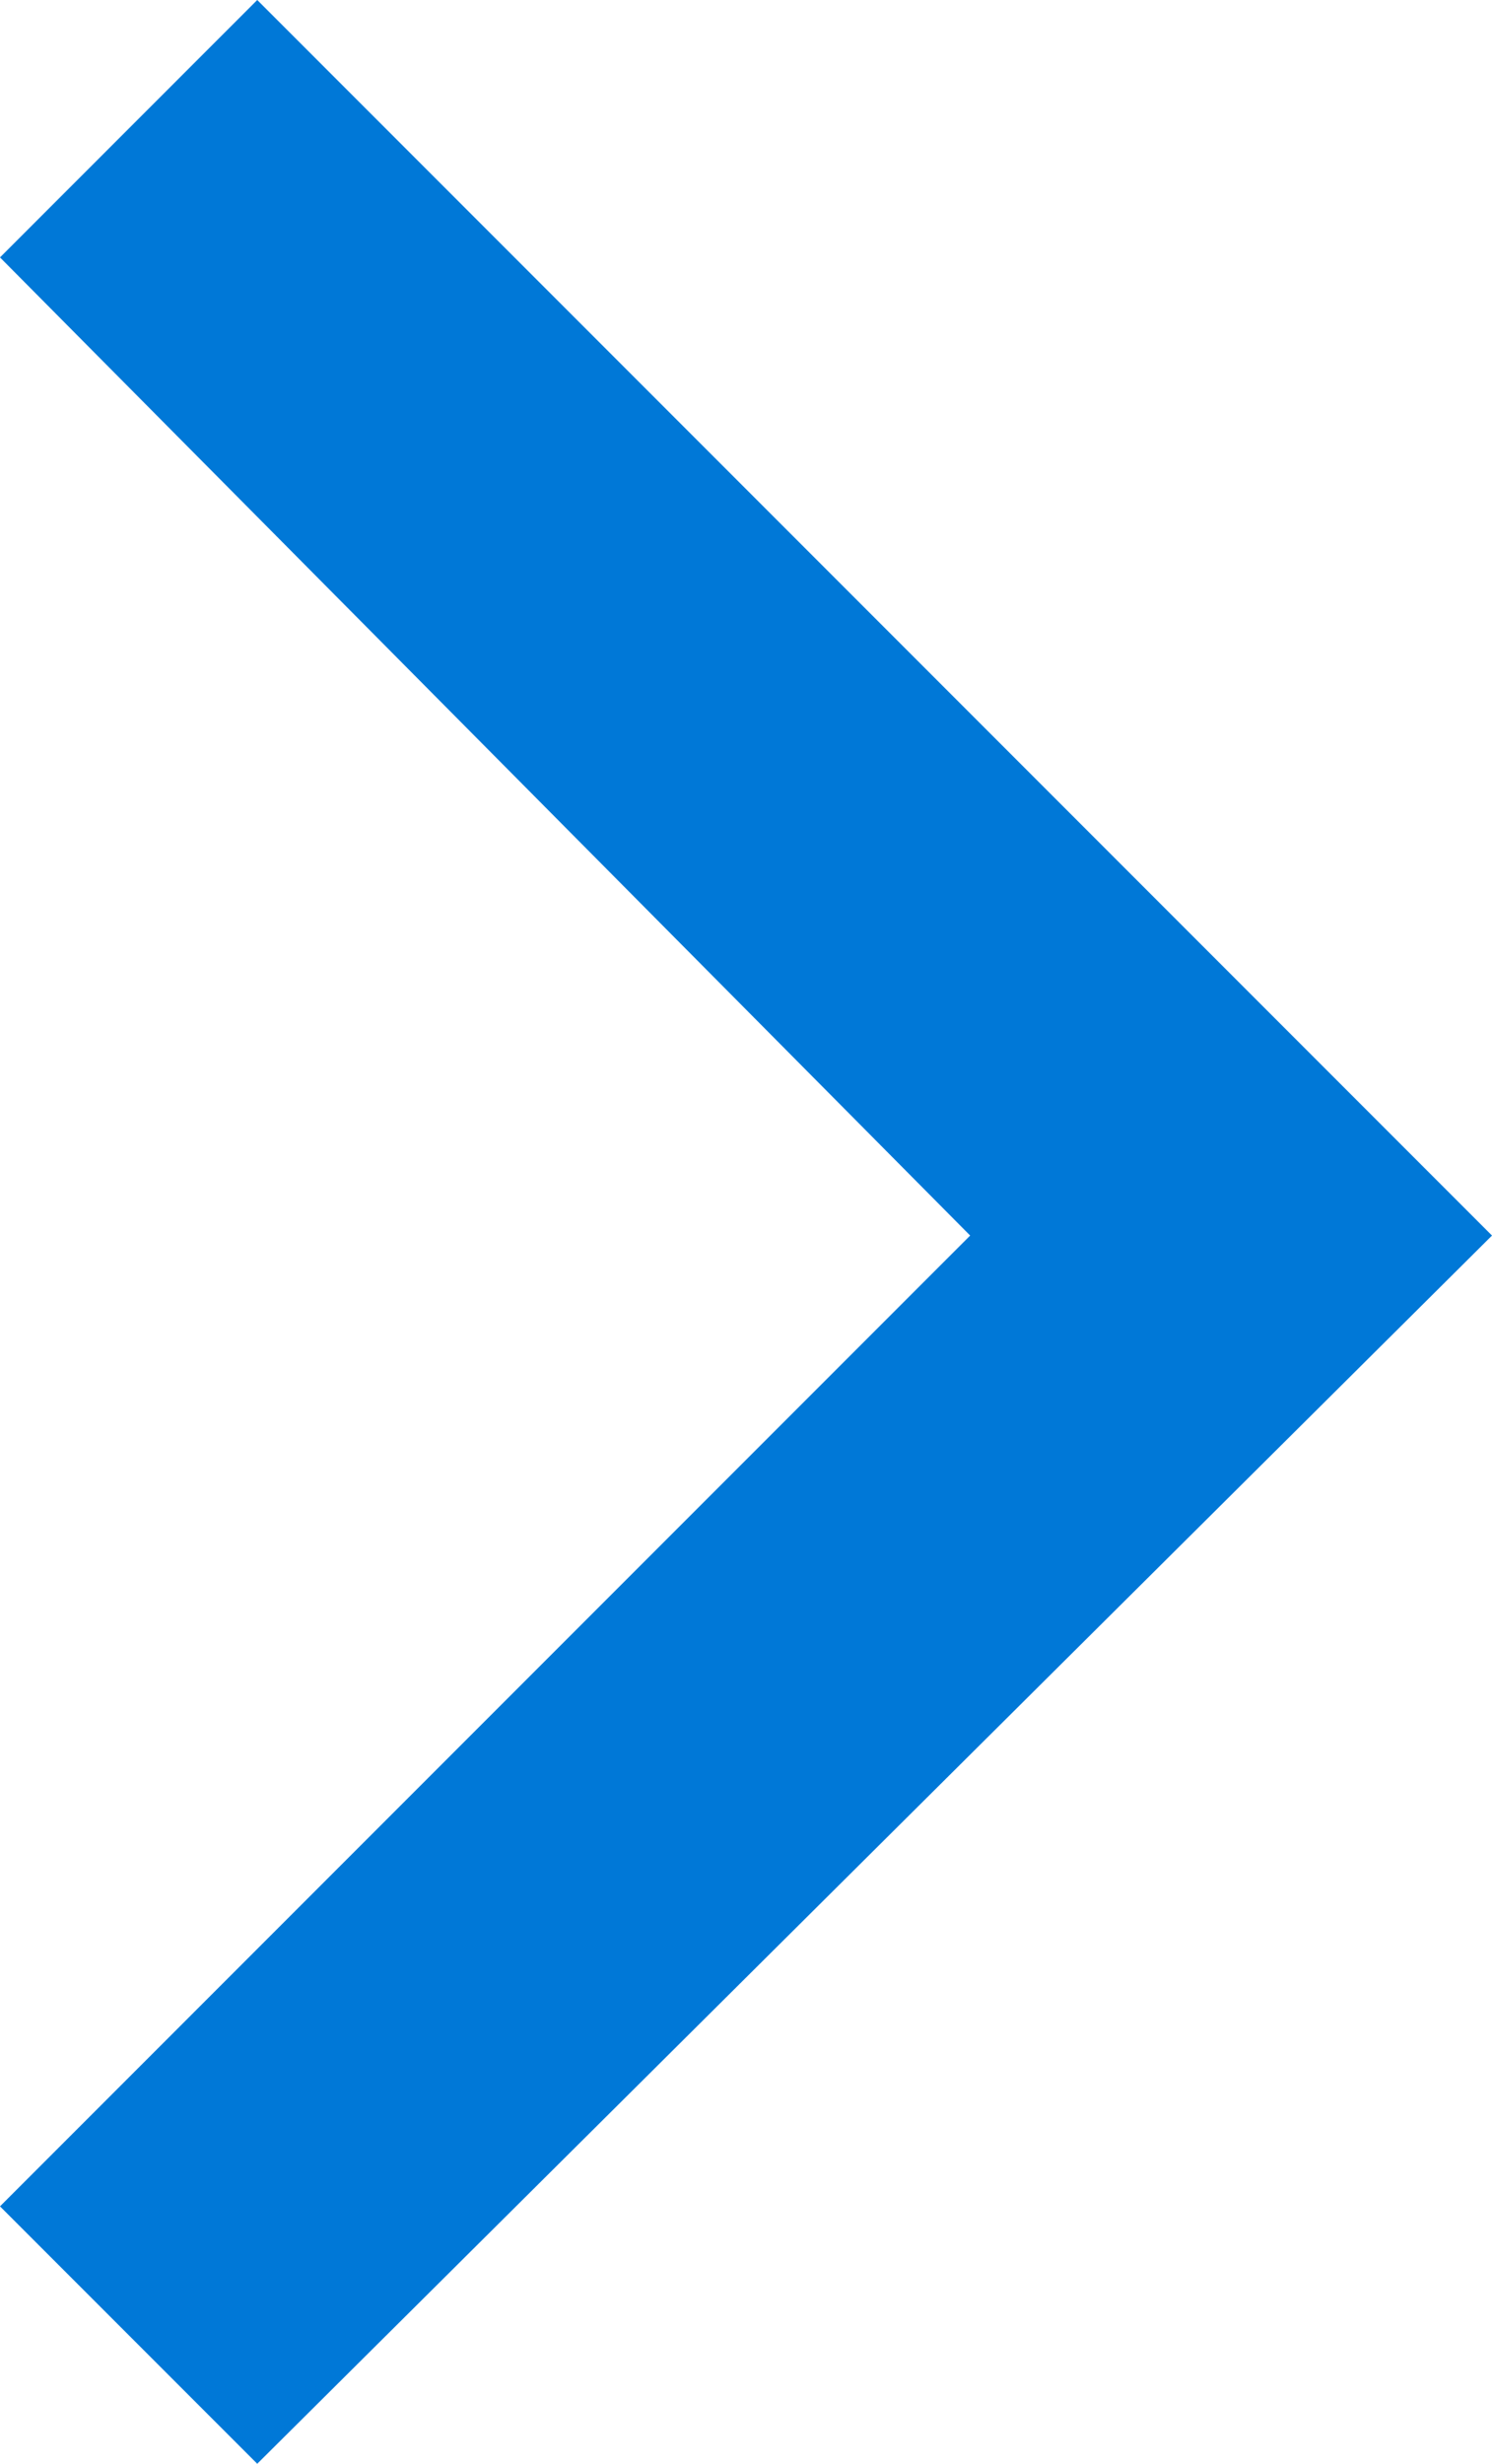 <?xml version="1.0" encoding="utf-8"?>
<!-- Generator: Adobe Illustrator 25.0.0, SVG Export Plug-In . SVG Version: 6.00 Build 0)  -->
<svg version="1.1" id="Layer_1" xmlns="http://www.w3.org/2000/svg" xmlns:xlink="http://www.w3.org/1999/xlink" x="0px" y="0px"
	 viewBox="0 0 20.3 33.5" style="enable-background:new 0 0 20.3 33.5;" xml:space="preserve">
<style type="text/css">
	.st0{fill:#0078D7;}
</style>
<polygon class="st0" points="3.5,33.5 0,30 13.2,16.8 0,3.5 3.5,0 20.3,16.8 "/>
</svg>
